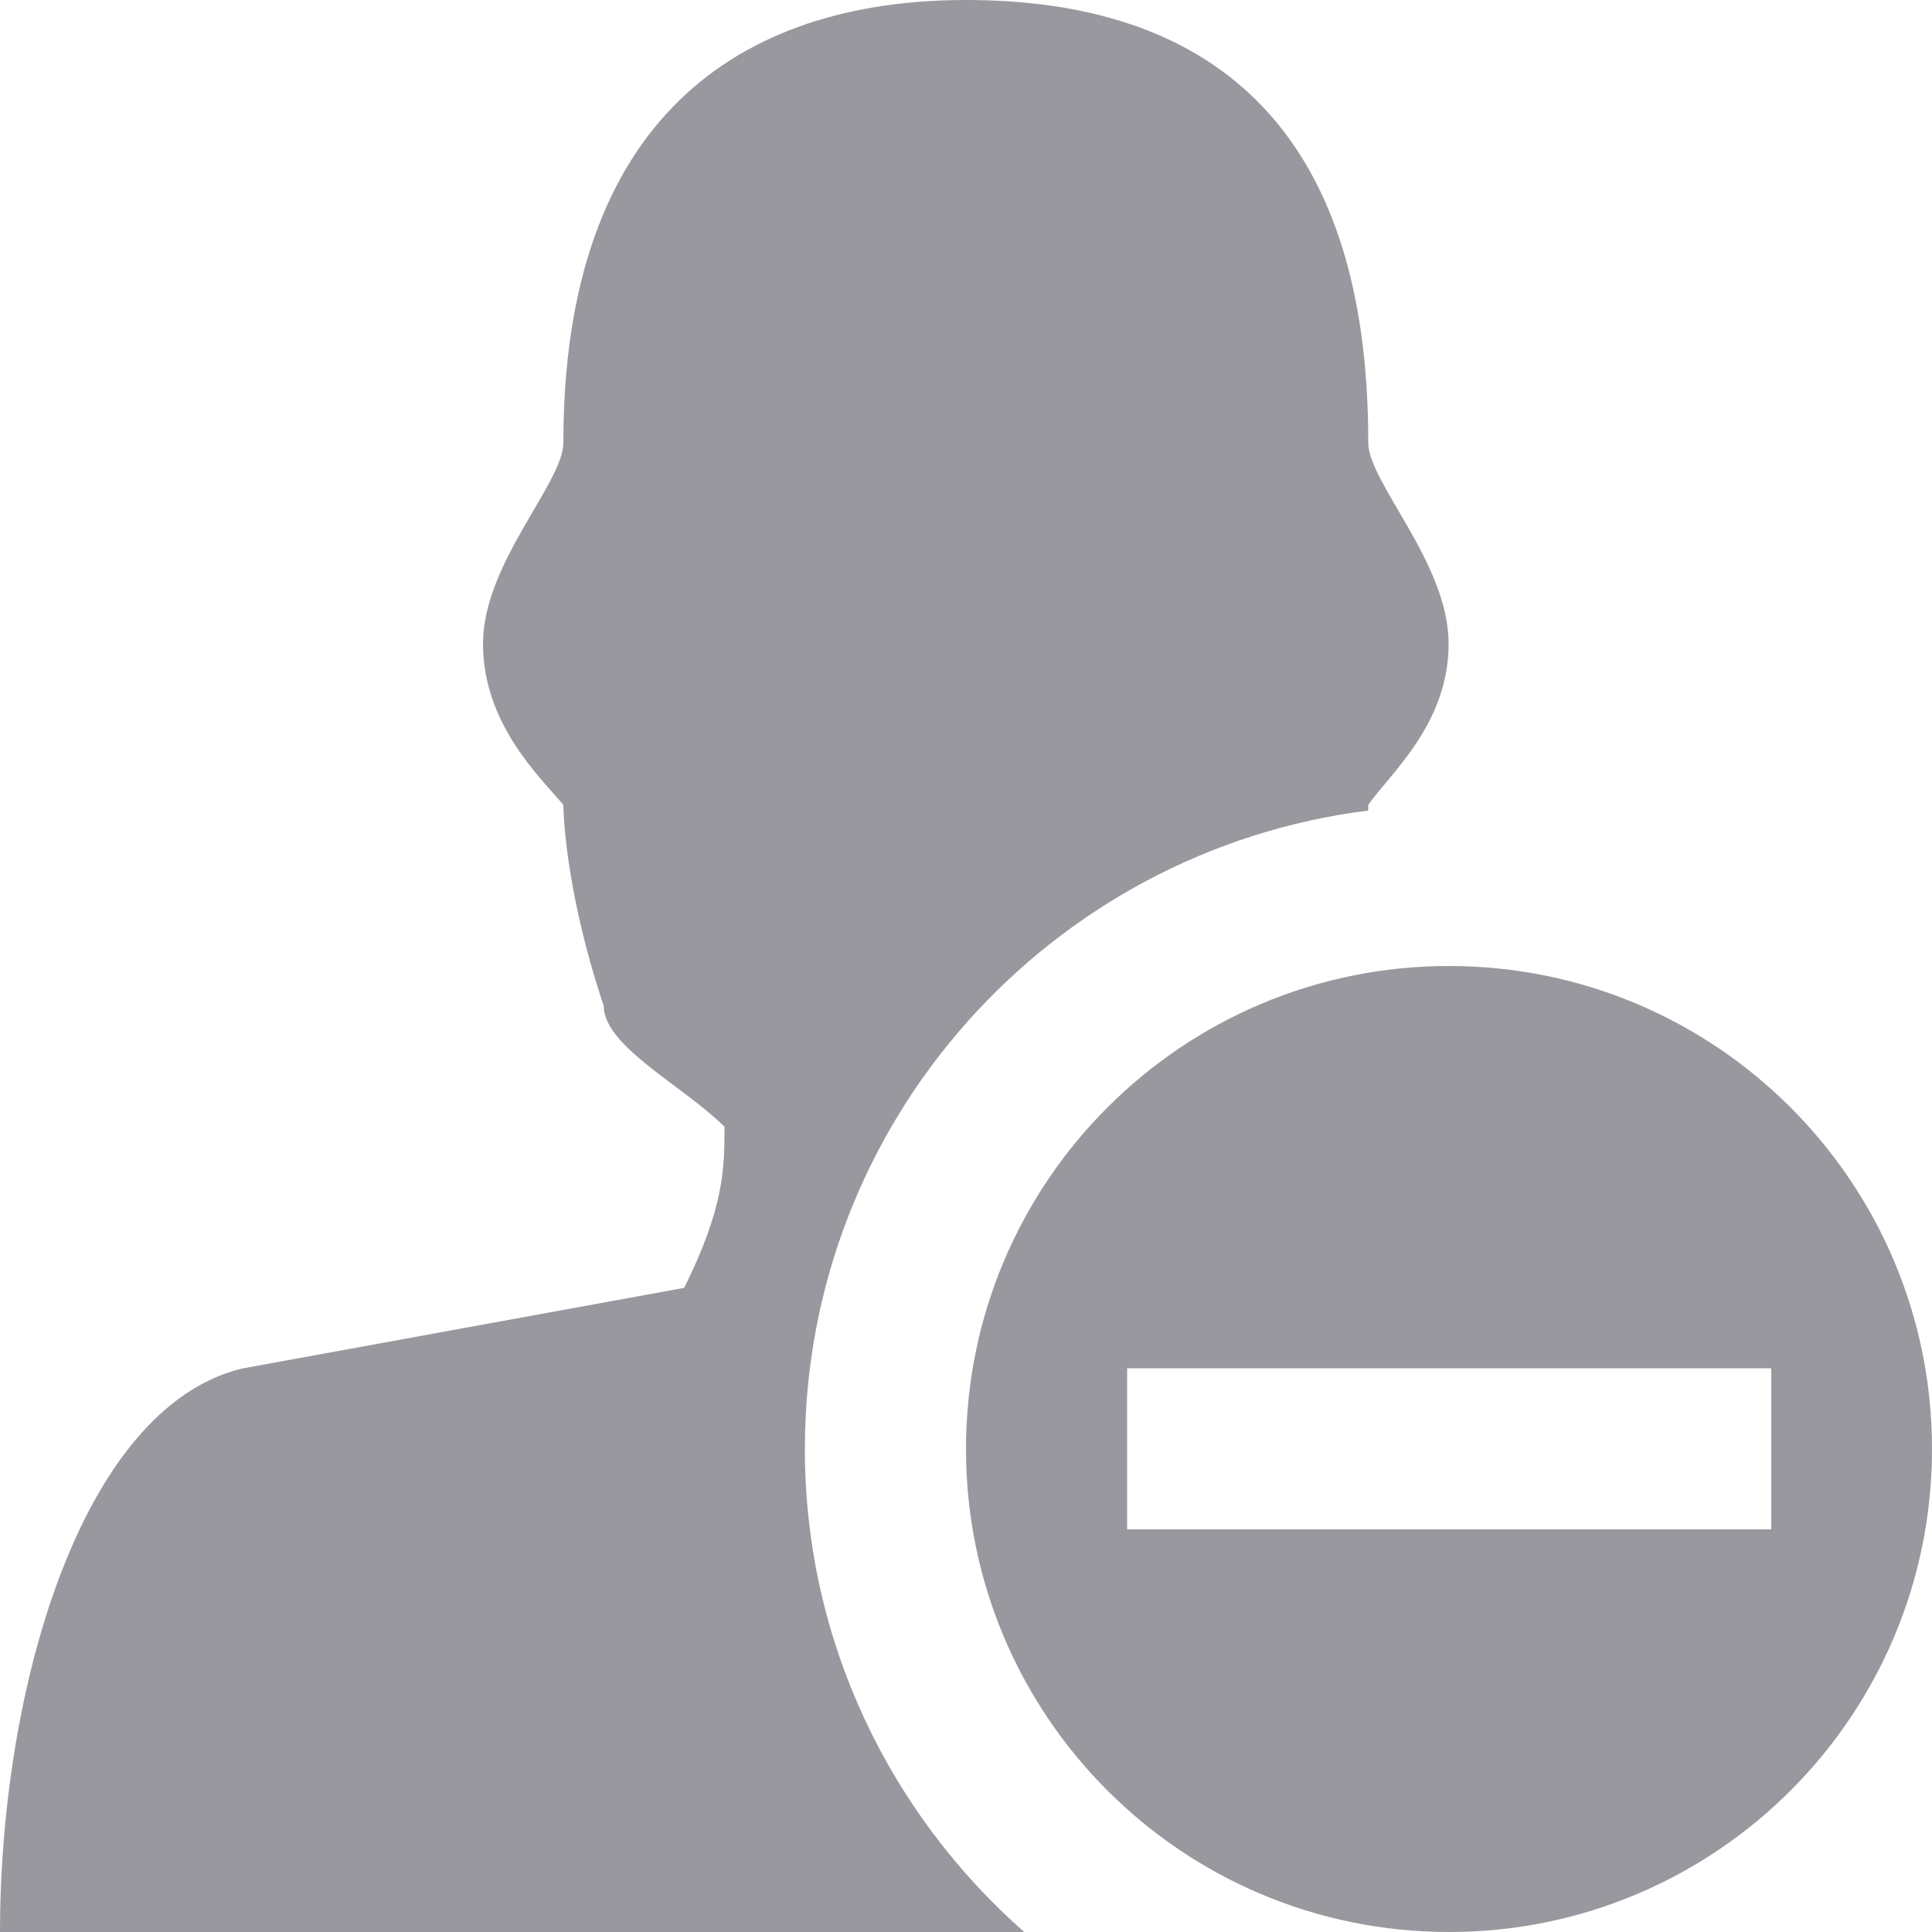 <svg width="20" height="20" viewBox="0 0 20 20" fill="none" xmlns="http://www.w3.org/2000/svg">
<g clip-path="url(#clip0_2182_3023)">
<path d="M15 10C12.238 10 10 12.238 10 15C10 17.762 12.238 20 15 20C17.762 20 20 17.762 20 15C20 12.238 17.762 10 15 10ZM18.332 15.832H11.668V14.164H18.336V15.832H18.332ZM8.332 15C8.332 11.602 10.879 8.801 14.164 8.391V8.332C14.379 8.02 14.996 7.5 14.996 6.664C14.996 5.828 14.164 4.996 14.164 4.582C14.168 1.25 12.469 0 10 0C7.637 0 5.832 1.25 5.832 4.582C5.832 5 5 5.832 5 6.664C5 7.496 5.594 8.047 5.832 8.332C5.832 8.332 5.832 9.164 6.25 10.414C6.25 10.832 7.082 11.246 7.5 11.664C7.5 12.082 7.5 12.496 7.082 13.332L2.5 14.168C0.832 14.582 0 17.5 0 20H10.602C9.215 18.777 8.332 16.992 8.332 15Z" fill="#98989E"/>
</g>
<defs>
<clipPath id="clip0_2182_3023">
<rect width="20" height="20" fill="white"/>
</clipPath>
</defs>
</svg>
